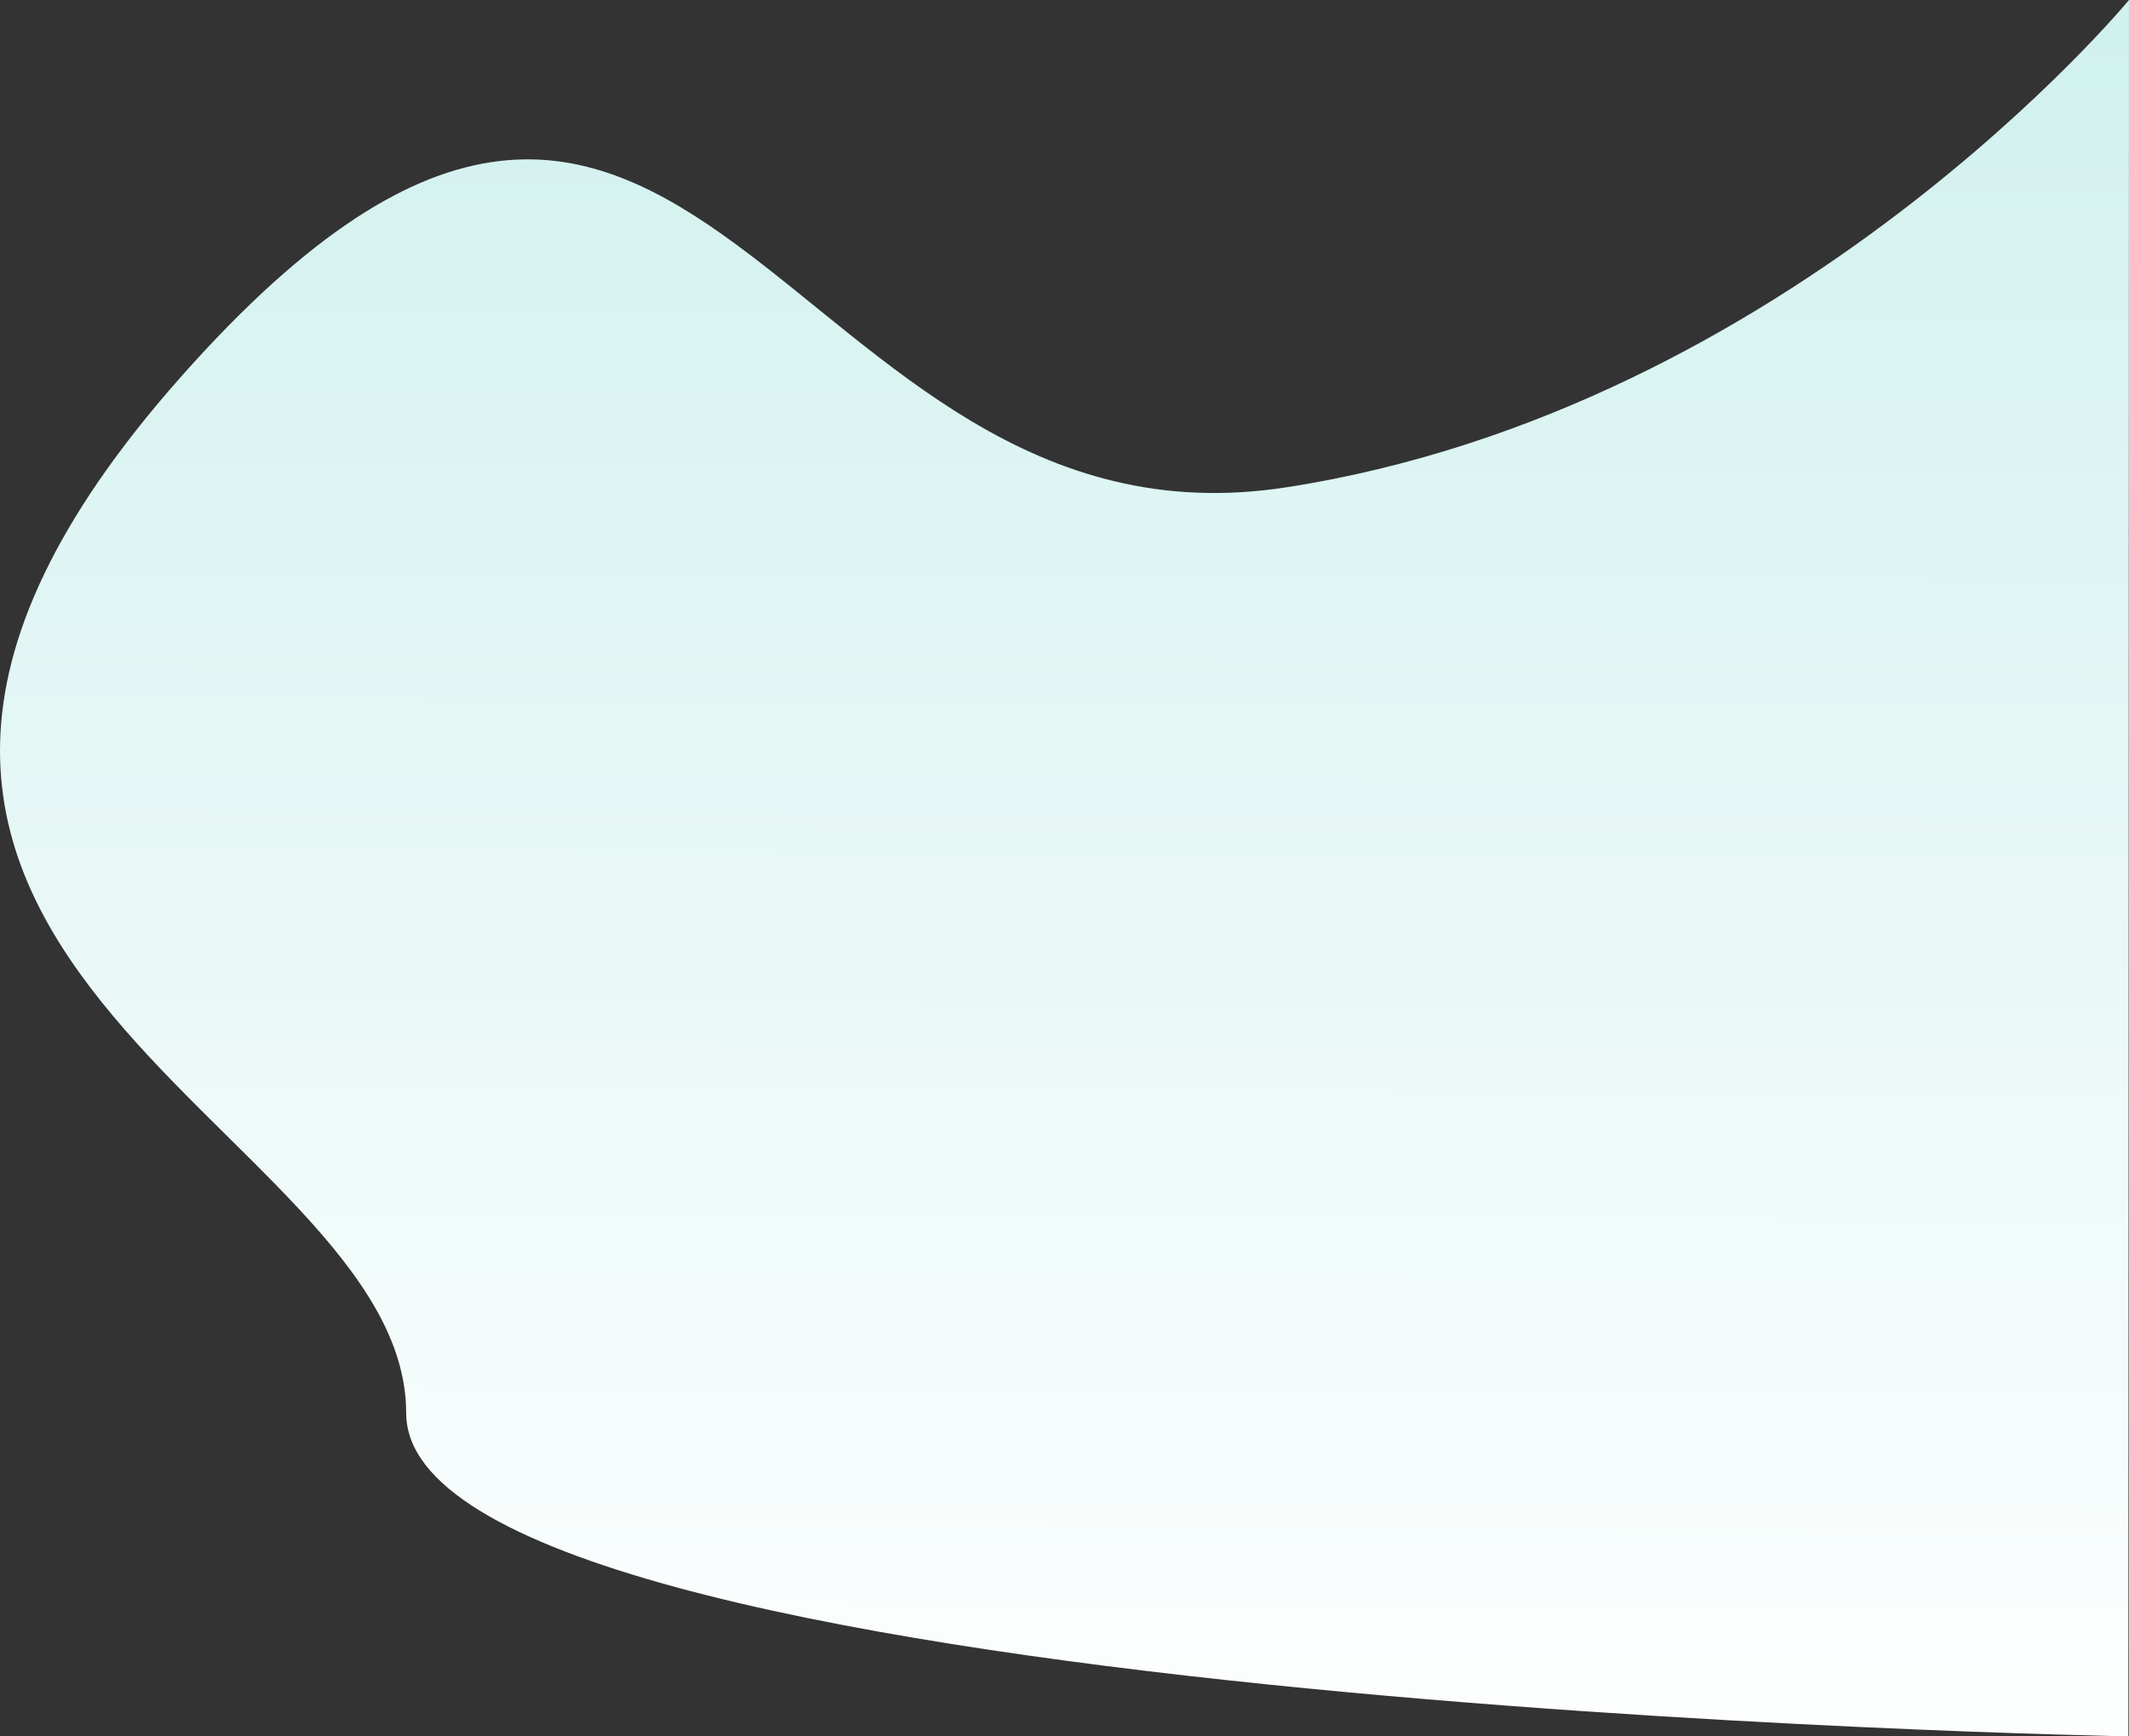 <svg xmlns="http://www.w3.org/2000/svg" xmlns:xlink="http://www.w3.org/1999/xlink" width="1883.844" height="1536.766" viewBox="0 0 1883.844 1536.766">
  <rect x="0" y="0" width="1883.844" height="1536.766" fill="#333333" stroke="none"/>
  <defs>
    <style>
      .cls-1 {
        fill: url(#linear-gradient);
      }
    </style>
    <linearGradient id="linear-gradient" x1="0.21" y1="-0.304" x2="0.204" y2="1.032" gradientUnits="objectBoundingBox">
      <stop offset="0" stop-color="#bcebe7"/>
      <stop offset="1" stop-color="#fff"/>
    </linearGradient>
  </defs>
  <path id="Path_50" data-name="Path 50" class="cls-1" d="M-16139.178,1222.4s-298.566,362.013-745.7,431.306-524.551-609.509-977.887-97.96,199.156,658.421,199.156,917.324,1523.887,286.1,1523.887,286.1Z" transform="translate(18023.021 -1222.401)"/>
</svg>

